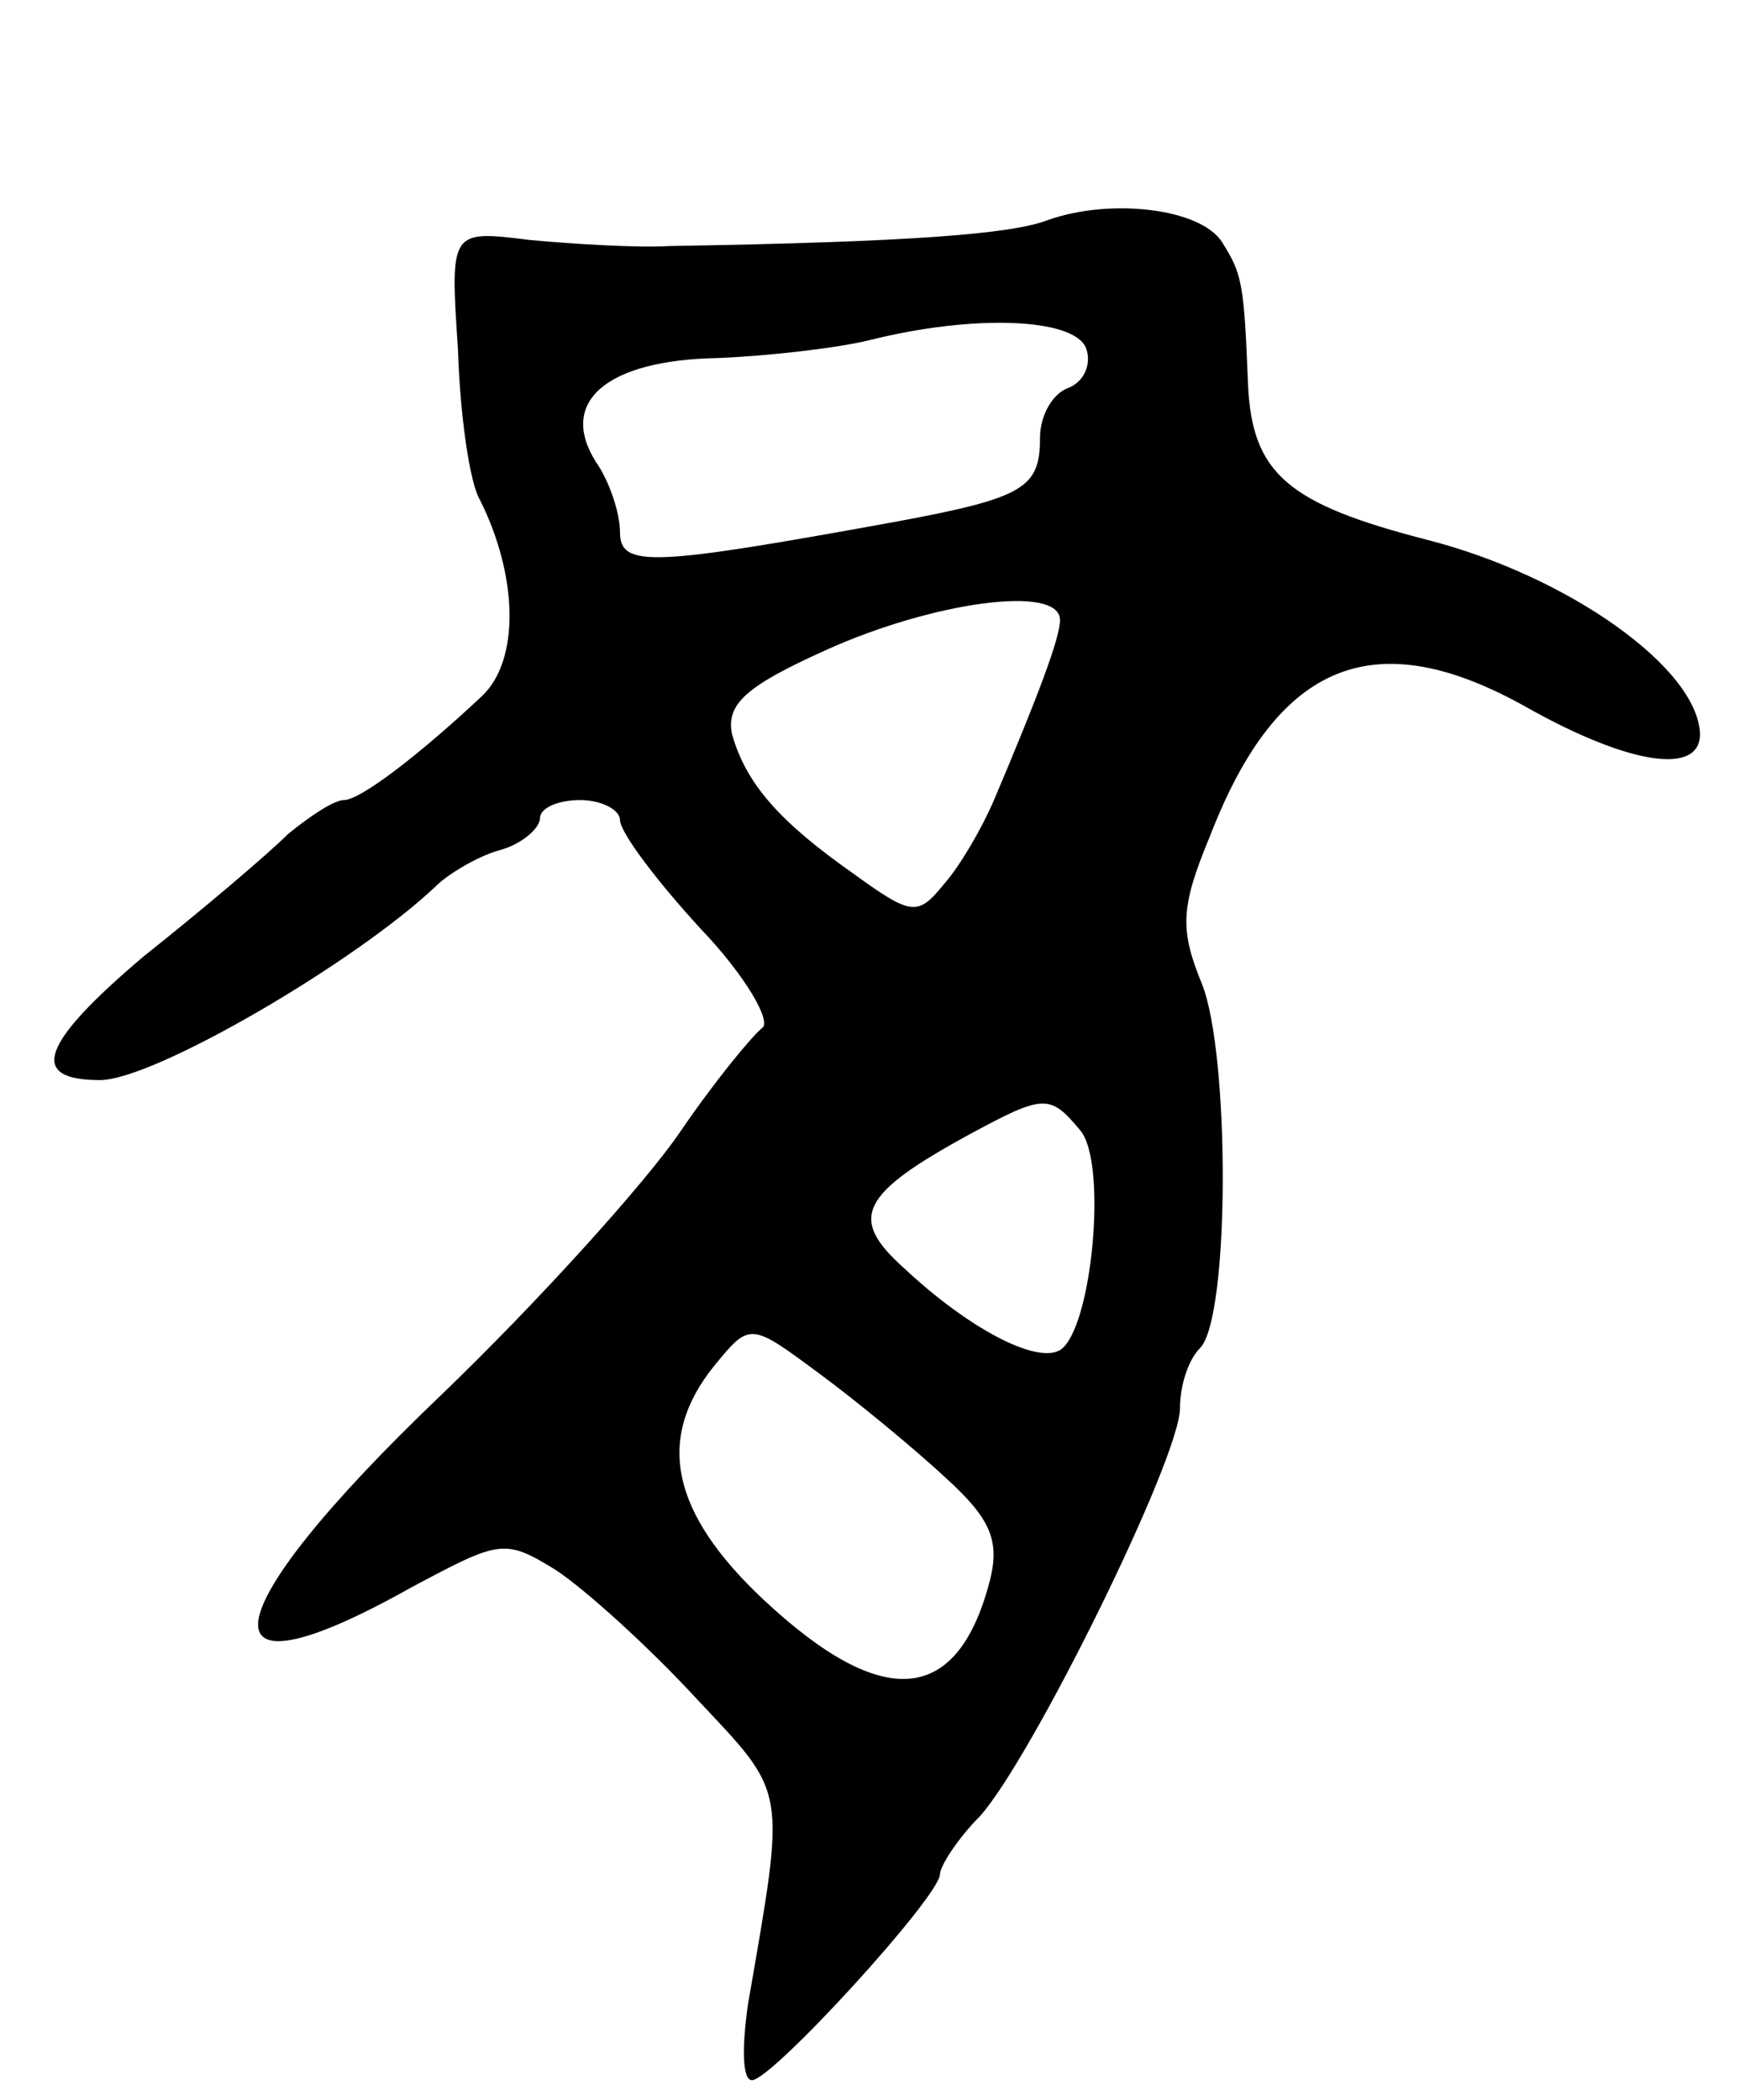 <svg version="1.0" xmlns="http://www.w3.org/2000/svg"
 width="87pt" height="105pt" viewBox="0 0 87 105"
 preserveAspectRatio="xMidYMid meet">
<g transform="translate(0,105) scale(0.1,-0.1)"
fill="#000000" stroke="none">
<path d="M524 940 c-18 -7 -68 -11 -189 -13 -16 -1 -48 1 -70 3 -40 5 -40 5
-36 -55 1 -33 6 -67 11 -75 19 -38 20 -80 1 -98 -32 -30 -61 -52 -69 -52 -5 0
-17 -8 -28 -17 -10 -10 -43 -38 -72 -61 -52 -44 -58 -62 -22 -62 27 0 128 59
168 97 6 6 21 15 32 18 11 3 20 11 20 16 0 5 9 9 20 9 11 0 20 -5 20 -10 0 -6
18 -30 40 -54 23 -24 36 -47 31 -50 -5 -4 -24 -27 -41 -52 -17 -25 -71 -85
-120 -132 -115 -110 -122 -156 -15 -96 45 24 47 25 73 9 15 -10 46 -38 70 -64
46 -49 45 -43 26 -153 -3 -21 -3 -38 2 -38 10 0 94 92 94 103 0 4 9 18 20 29
26 29 100 179 100 204 0 11 4 24 10 30 15 15 15 147 1 182 -11 27 -11 38 4 74
34 88 83 107 159 64 50 -28 86 -34 86 -13 -1 33 -66 79 -136 97 -70 18 -88 33
-90 78 -2 51 -3 55 -13 71 -11 17 -56 22 -87 11z m19 -64 c3 -8 -1 -17 -9 -20
-8 -3 -14 -14 -14 -25 0 -25 -8 -30 -73 -42 -121 -22 -137 -23 -137 -5 0 9 -5
25 -12 35 -19 30 5 51 61 52 25 1 60 5 76 9 52 13 102 11 108 -4z m-13 -136
c0 -9 -11 -38 -33 -90 -6 -14 -17 -33 -25 -42 -13 -16 -16 -16 -45 5 -37 26
-54 45 -61 70 -3 15 7 24 47 42 53 24 117 33 117 15z m10 -255 c14 -16 6 -100
-10 -110 -12 -7 -46 11 -78 41 -28 25 -22 37 33 67 37 20 40 20 55 2z m-67
-174 c22 -20 27 -31 22 -51 -16 -62 -53 -66 -113 -10 -47 44 -54 81 -25 117
18 22 18 22 53 -4 19 -14 48 -38 63 -52z"/>
</g>
</svg>
